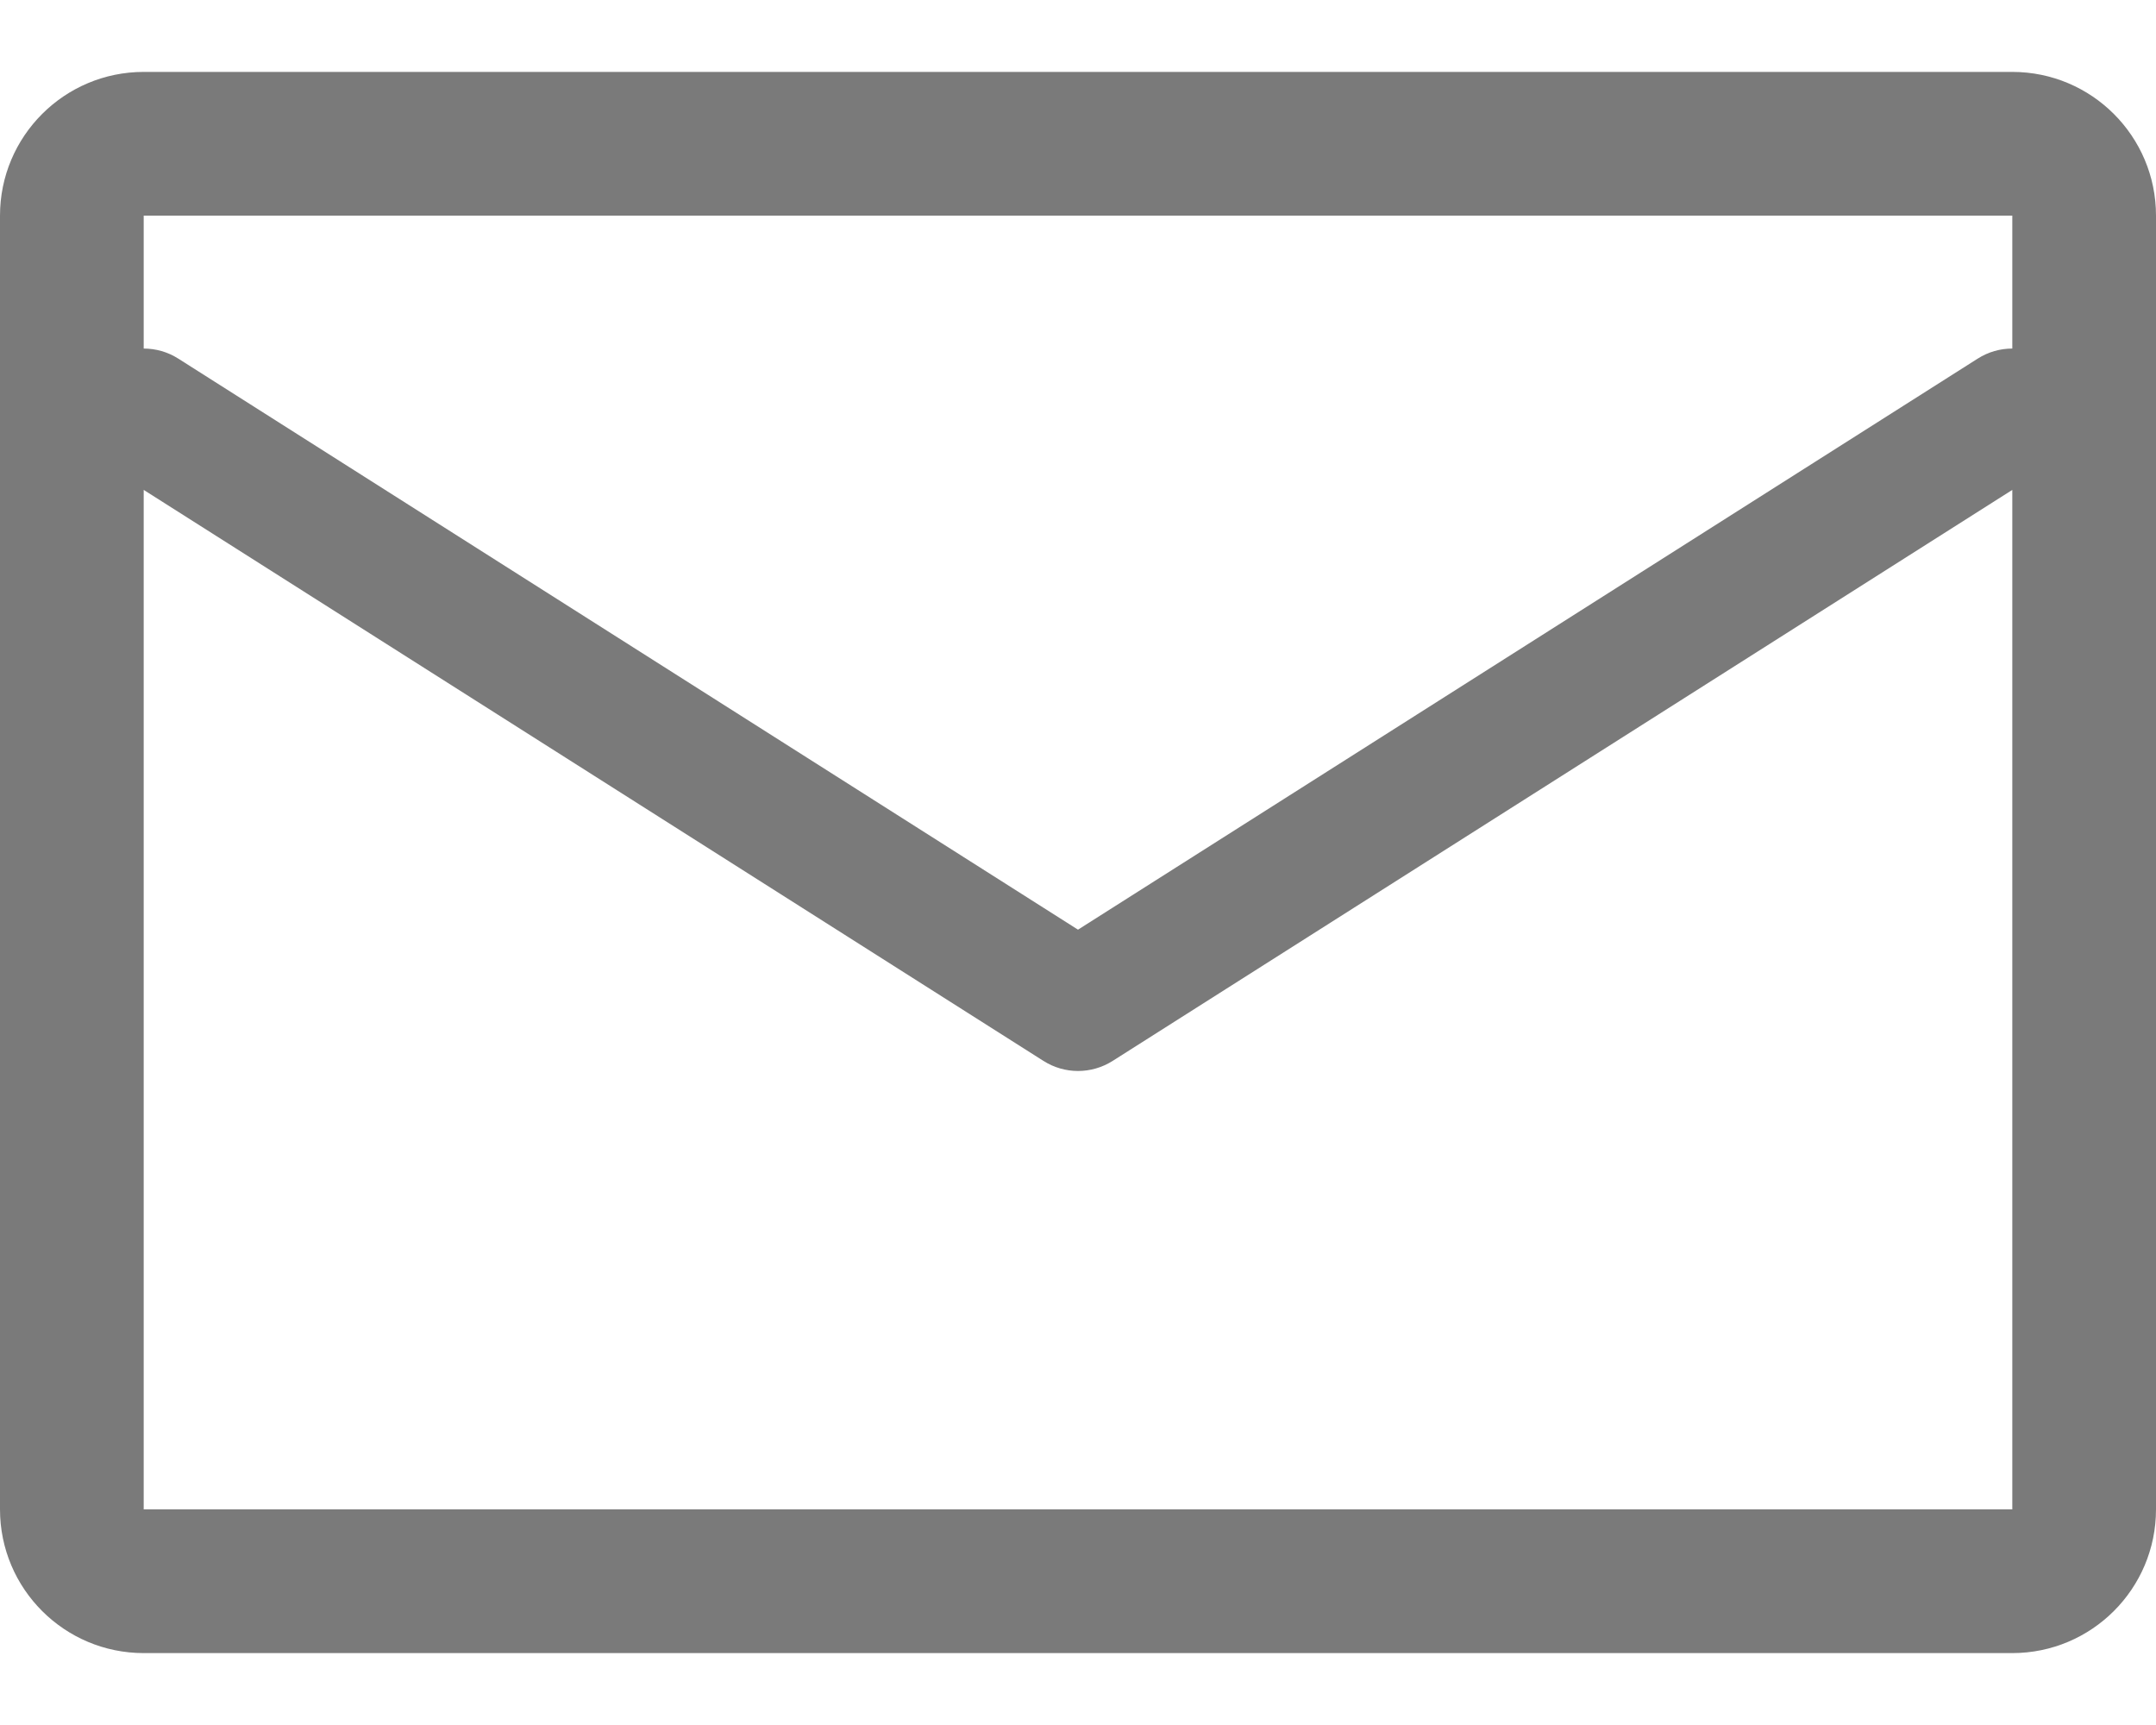 <svg width="20" height="16" viewBox="0 0 20 16" fill="none" xmlns="http://www.w3.org/2000/svg">
<path id="Env" fill-rule="evenodd" clip-rule="evenodd" d="M1.333 0.667C0.597 0.667 0 1.264 0 2V14C0 14.736 0.597 15.333 1.333 15.333H18.667C19.403 15.333 20 14.736 20 14V2C20 1.264 19.403 0.667 18.667 0.667H1.333ZM1.333 2H18.667V3.233C18.556 3.233 18.445 3.263 18.345 3.327L10 8.623L1.655 3.327C1.555 3.263 1.443 3.233 1.333 3.233V2ZM1.333 4.544V14H18.667V4.544L10.322 9.84C10.125 9.965 9.875 9.965 9.679 9.84L1.333 4.544Z" fill="black" fill-opacity="0.52"/>
</svg>

